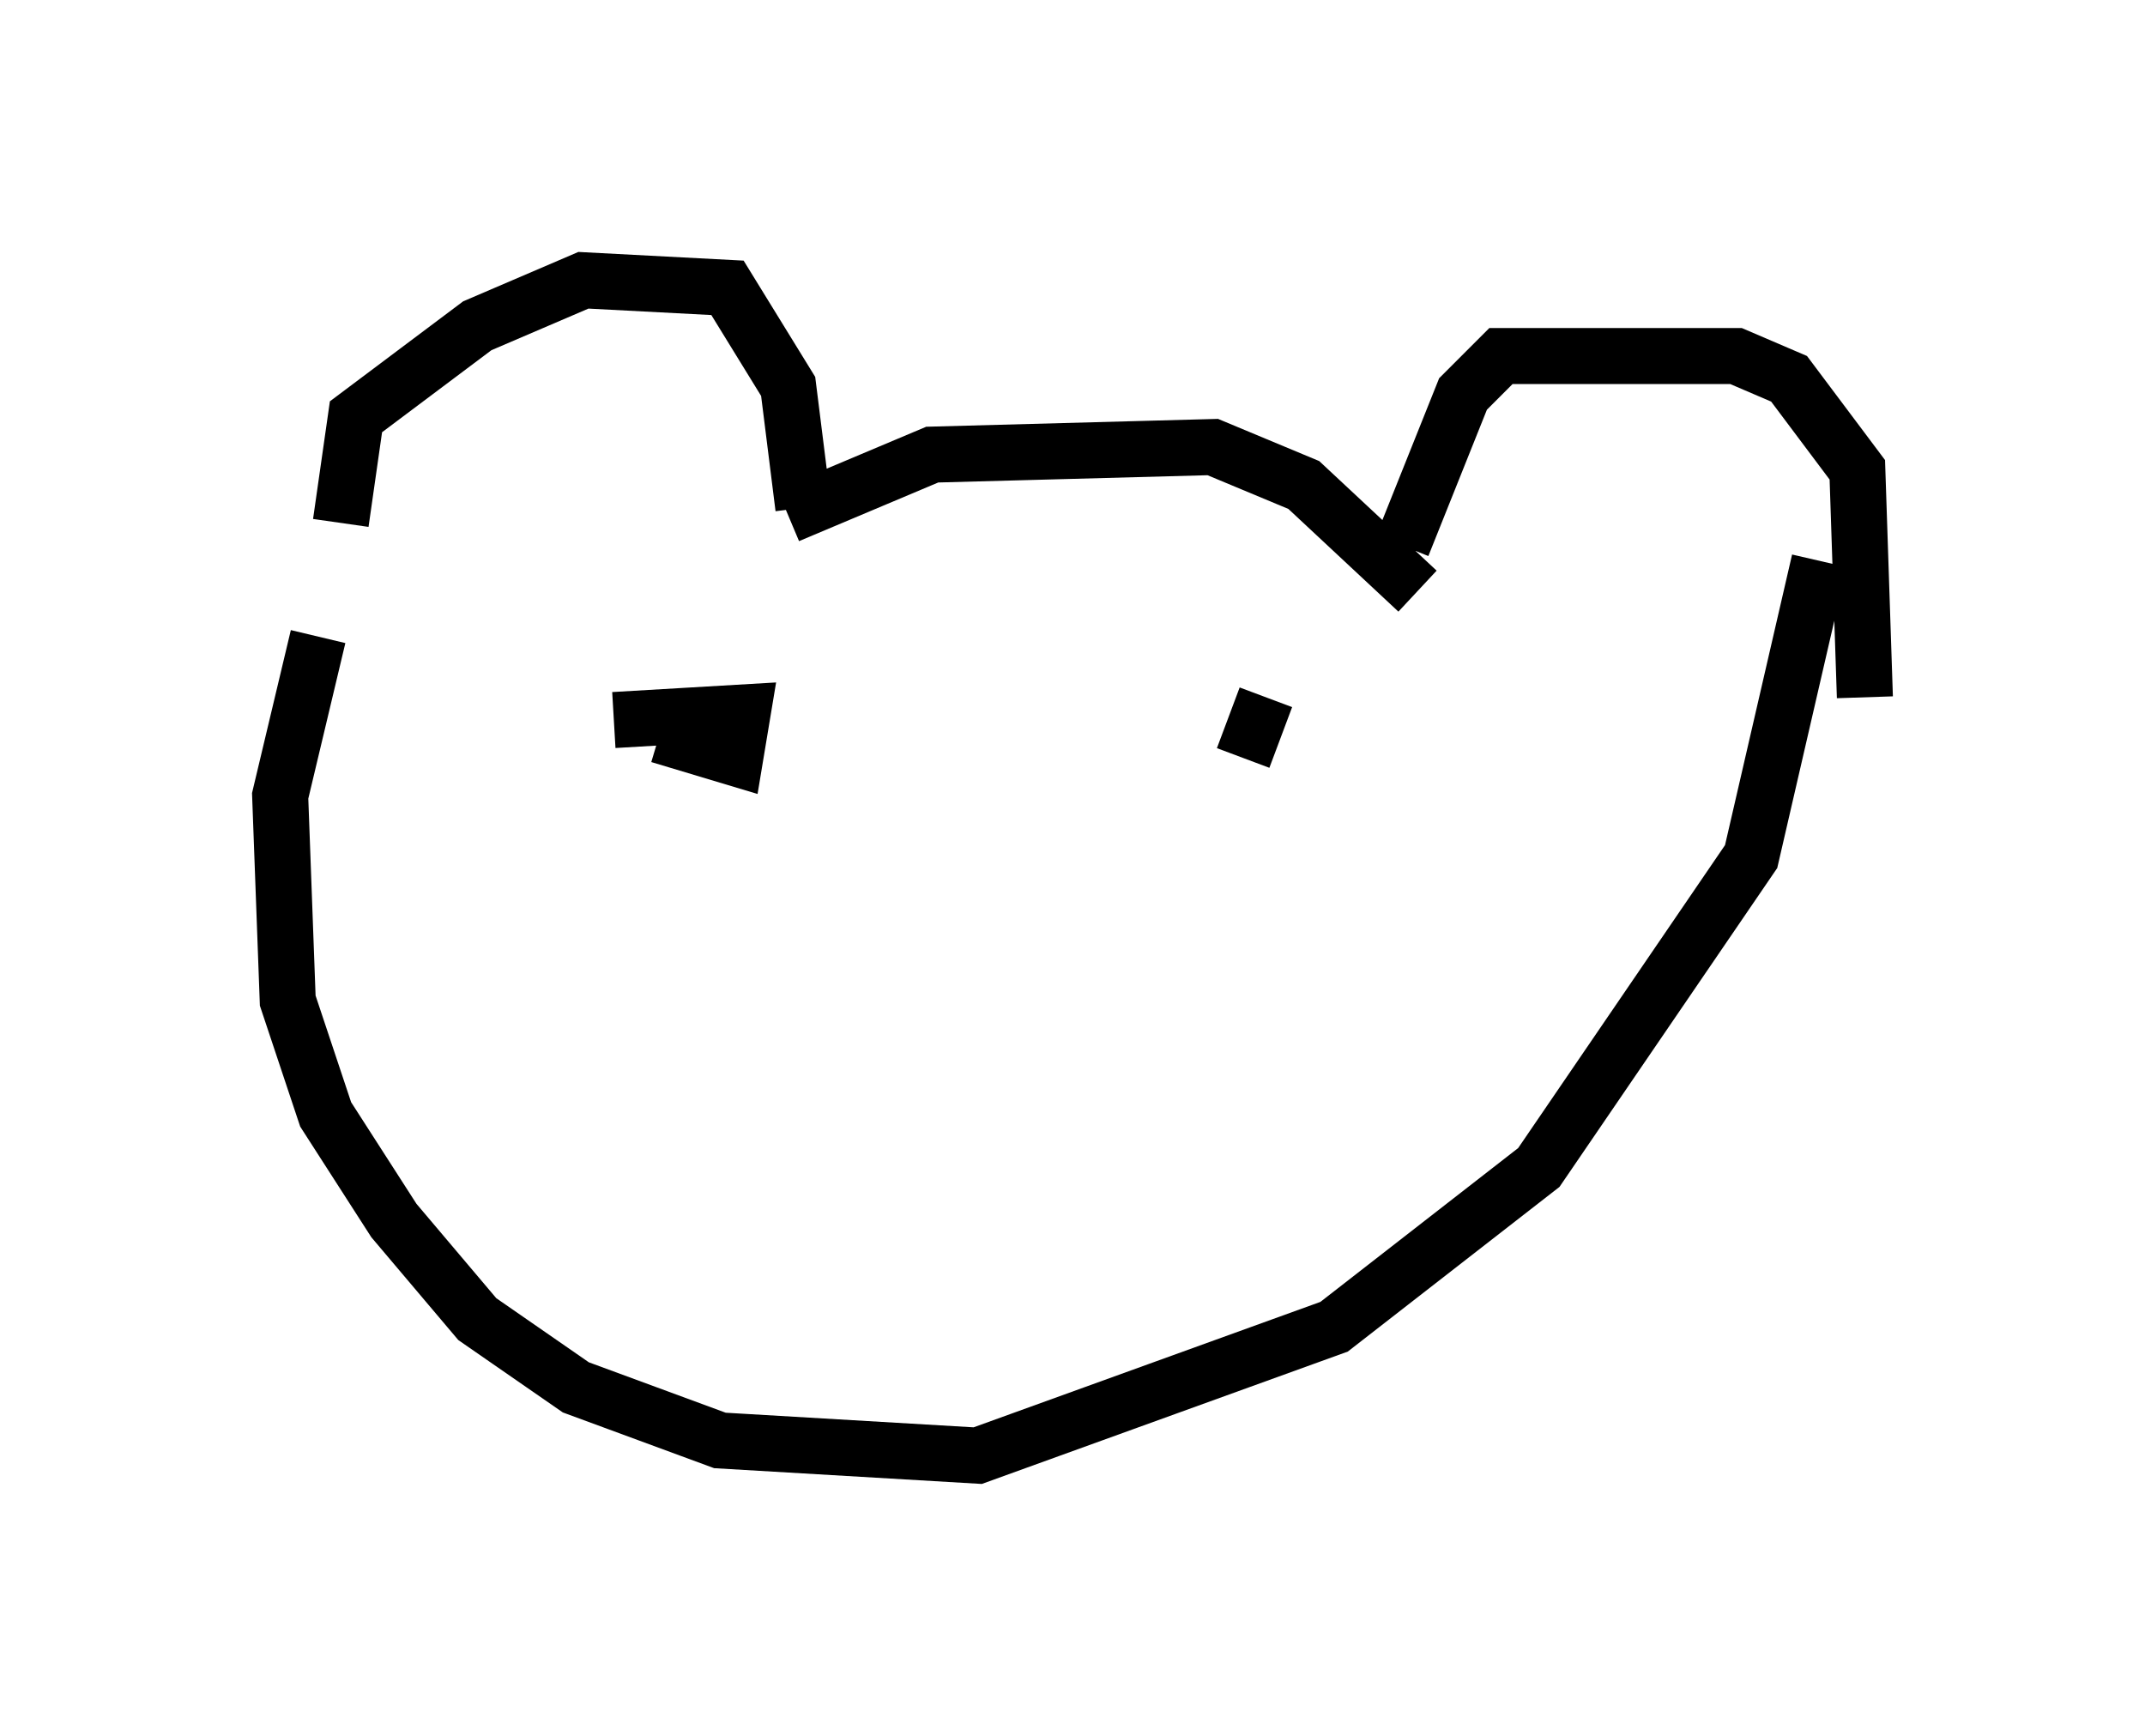 <?xml version="1.0" encoding="utf-8" ?>
<svg baseProfile="full" height="30.974" version="1.1" width="38.281" xmlns="http://www.w3.org/2000/svg" xmlns:ev="http://www.w3.org/2001/xml-events" xmlns:xlink="http://www.w3.org/1999/xlink"><defs /><rect fill="white" height="30.974" width="38.281" x="0" y="0" /><path d="M6.759, 11.631 m-0.677, -2.3 l0.271, -1.894 2.165, -1.624 l1.894, -0.812 2.571, 0.135 l1.083, 1.759 0.271, 2.165 m-0.271, 0.135 l2.571, -1.083 5.007, -0.135 l1.624, 0.677 2.03, 1.894 m-0.271, -0.812 l1.083, -2.706 0.677, -0.677 l4.195, 0.0 0.947, 0.406 l1.218, 1.624 0.135, 4.059 m-27.605, -1.083 l-0.677, 2.842 0.135, 3.654 l0.677, 2.03 1.218, 1.894 l1.488, 1.759 1.759, 1.218 l2.571, 0.947 4.601, 0.271 l6.36, -2.3 3.654, -2.842 l3.789, -5.548 1.218, -5.277 m-20.703, 3.112 l1.353, 0.406 0.135, -0.812 l-2.3, 0.135 m11.637, -0.406 l-0.406, 1.083 " fill="none" stroke="black" stroke-width="1" /></svg>